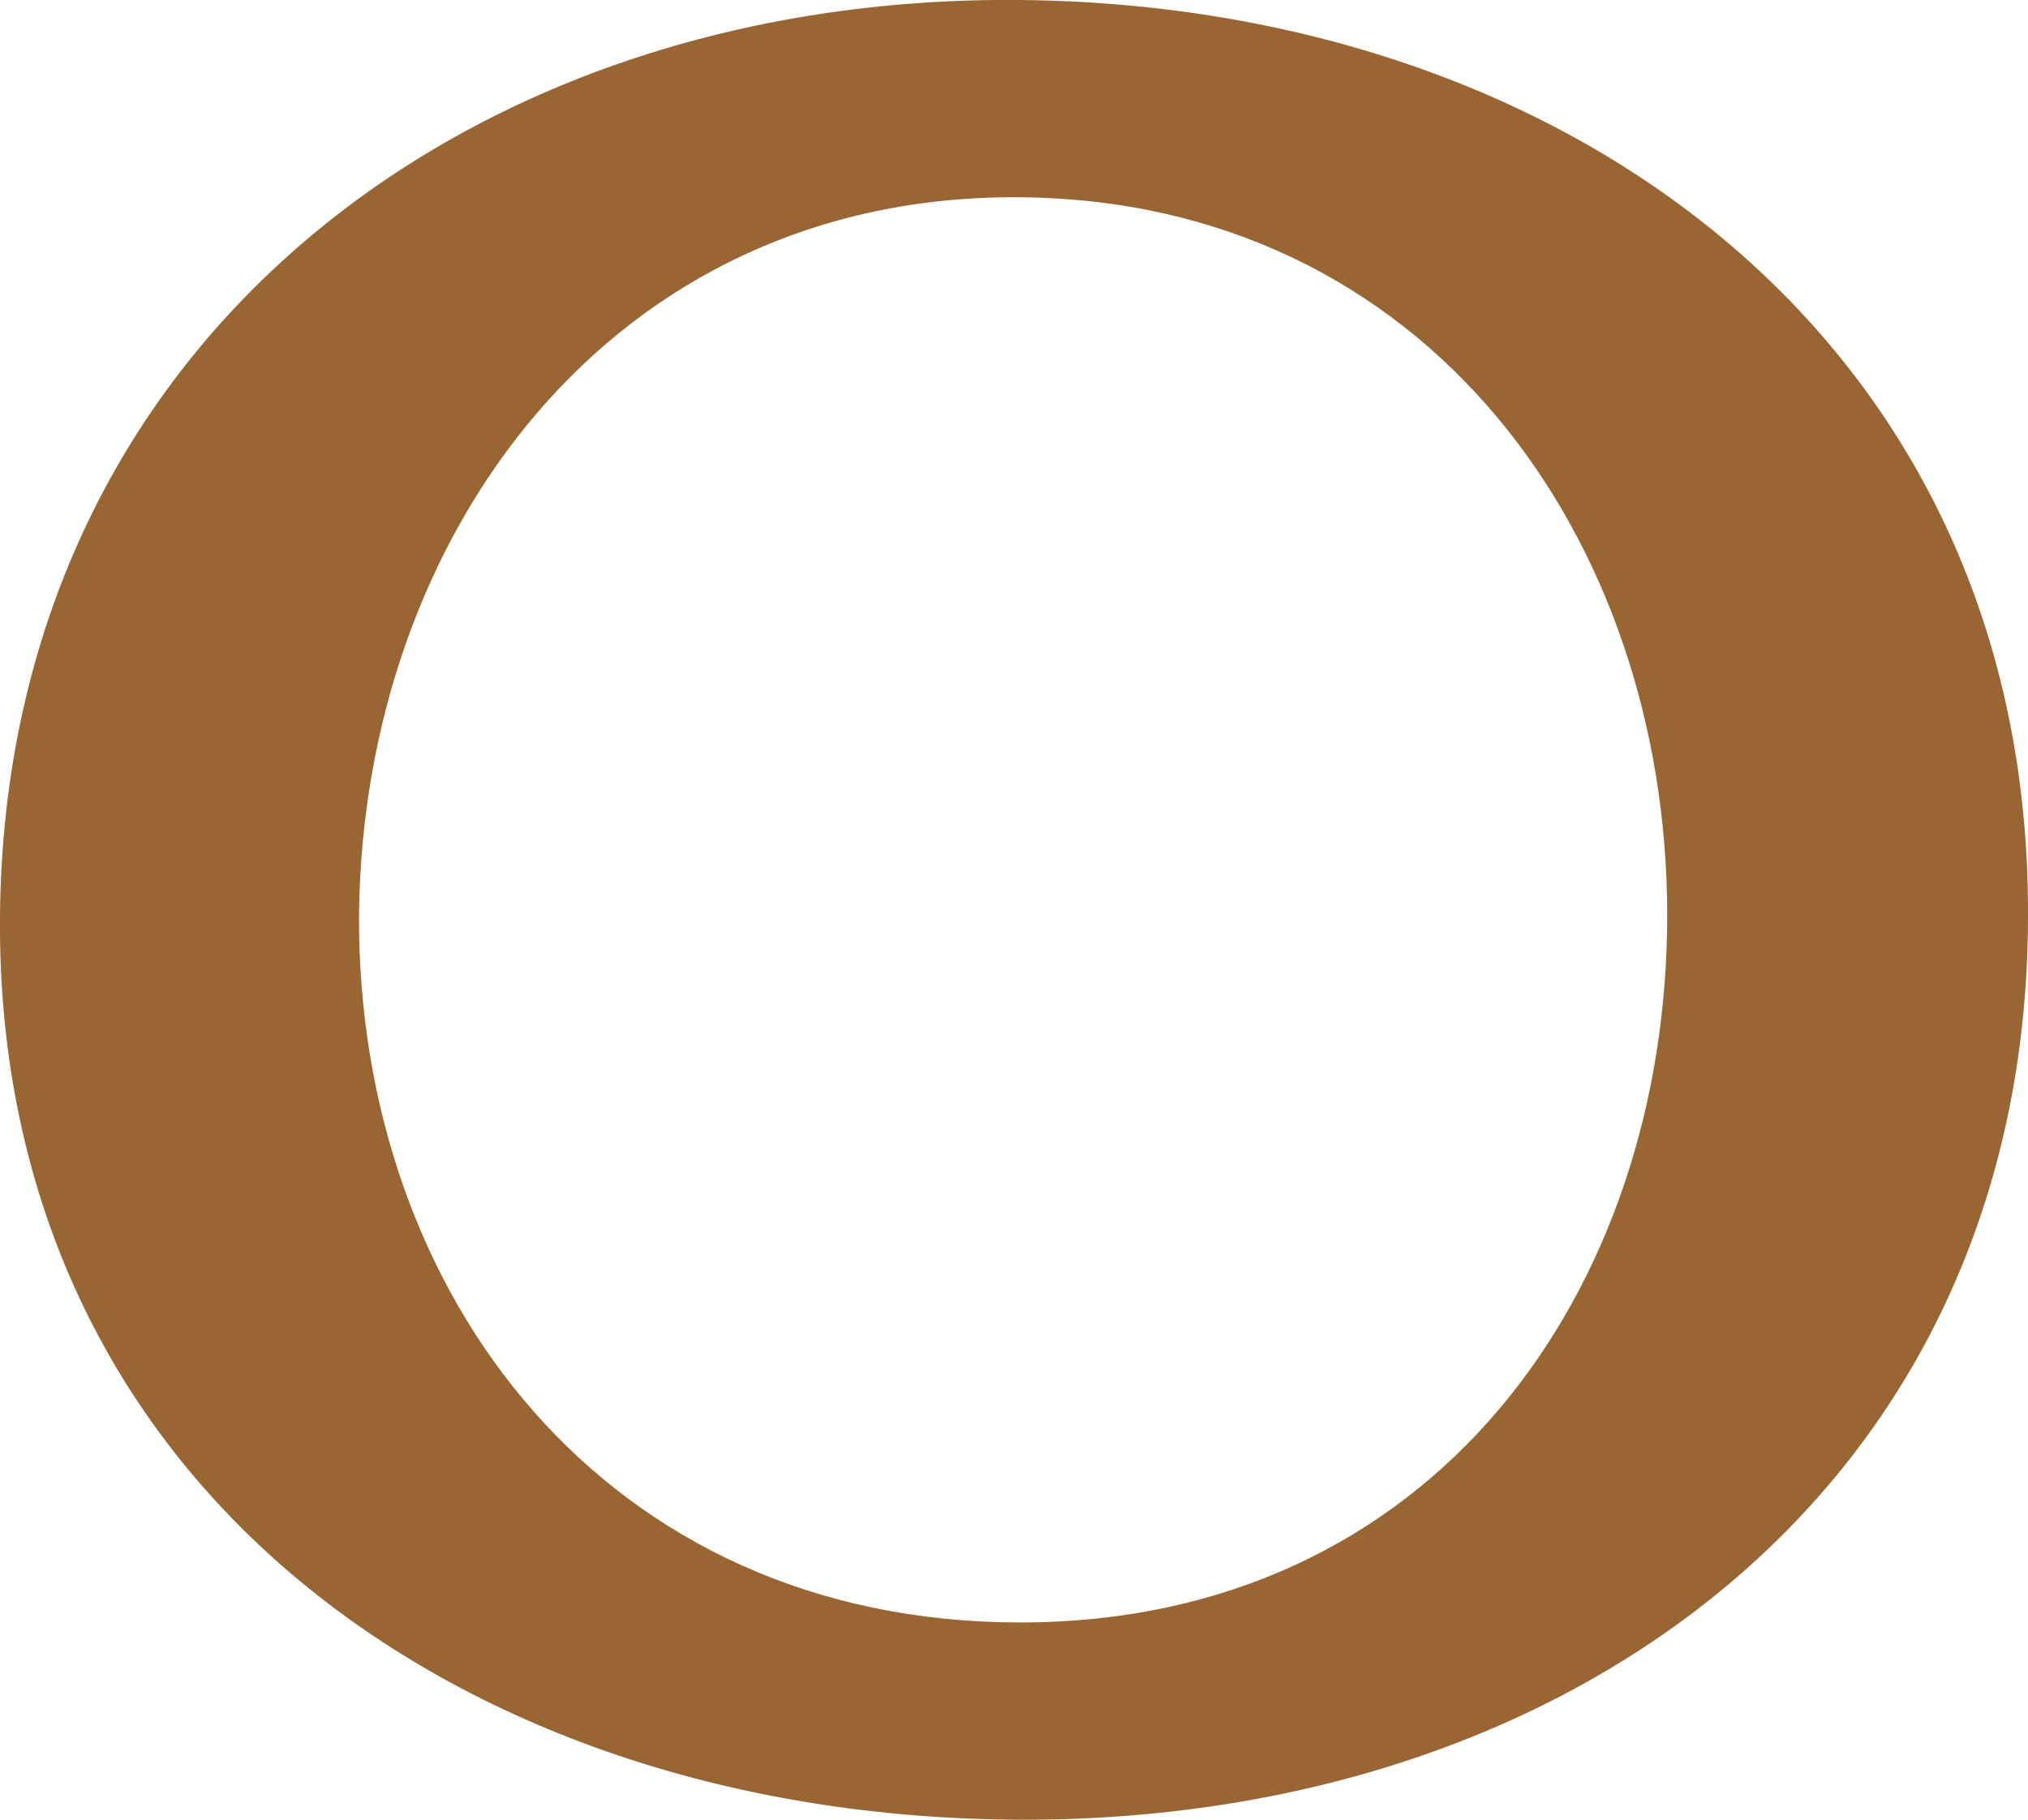 <?xml version="1.0" encoding="UTF-8"?>
<!DOCTYPE svg PUBLIC "-//W3C//DTD SVG 1.1//EN" "http://www.w3.org/Graphics/SVG/1.1/DTD/svg11.dtd">
<!-- Creator: CorelDRAW X8 -->
<svg xmlns="http://www.w3.org/2000/svg" xml:space="preserve" width="1141px" height="1024px" version="1.1" style="shape-rendering:geometricPrecision; text-rendering:geometricPrecision; image-rendering:optimizeQuality; fill-rule:evenodd; clip-rule:evenodd"
viewBox="0 0 1141 1024"
 xmlns:xlink="http://www.w3.org/1999/xlink">
 <defs>
  <style type="text/css">
   <![CDATA[
    .fil0 {fill:#996633;fill-rule:nonzero}
   ]]>
  </style>
 </defs>
 <g id="Layer_x0020_1">
  <path class="fil0" d="M1141 515c0,320 -255,510 -567,509 -313,-1 -577,-188 -574,-509 3,-321 262,-518 574,-515 311,3 568,195 567,515zm-567 398c232,0 364,-186 364,-398 0,-212 -135,-402 -364,-404 -230,-2 -370,190 -372,404 -1,214 139,398 372,398z"/>
 </g>
</svg>
